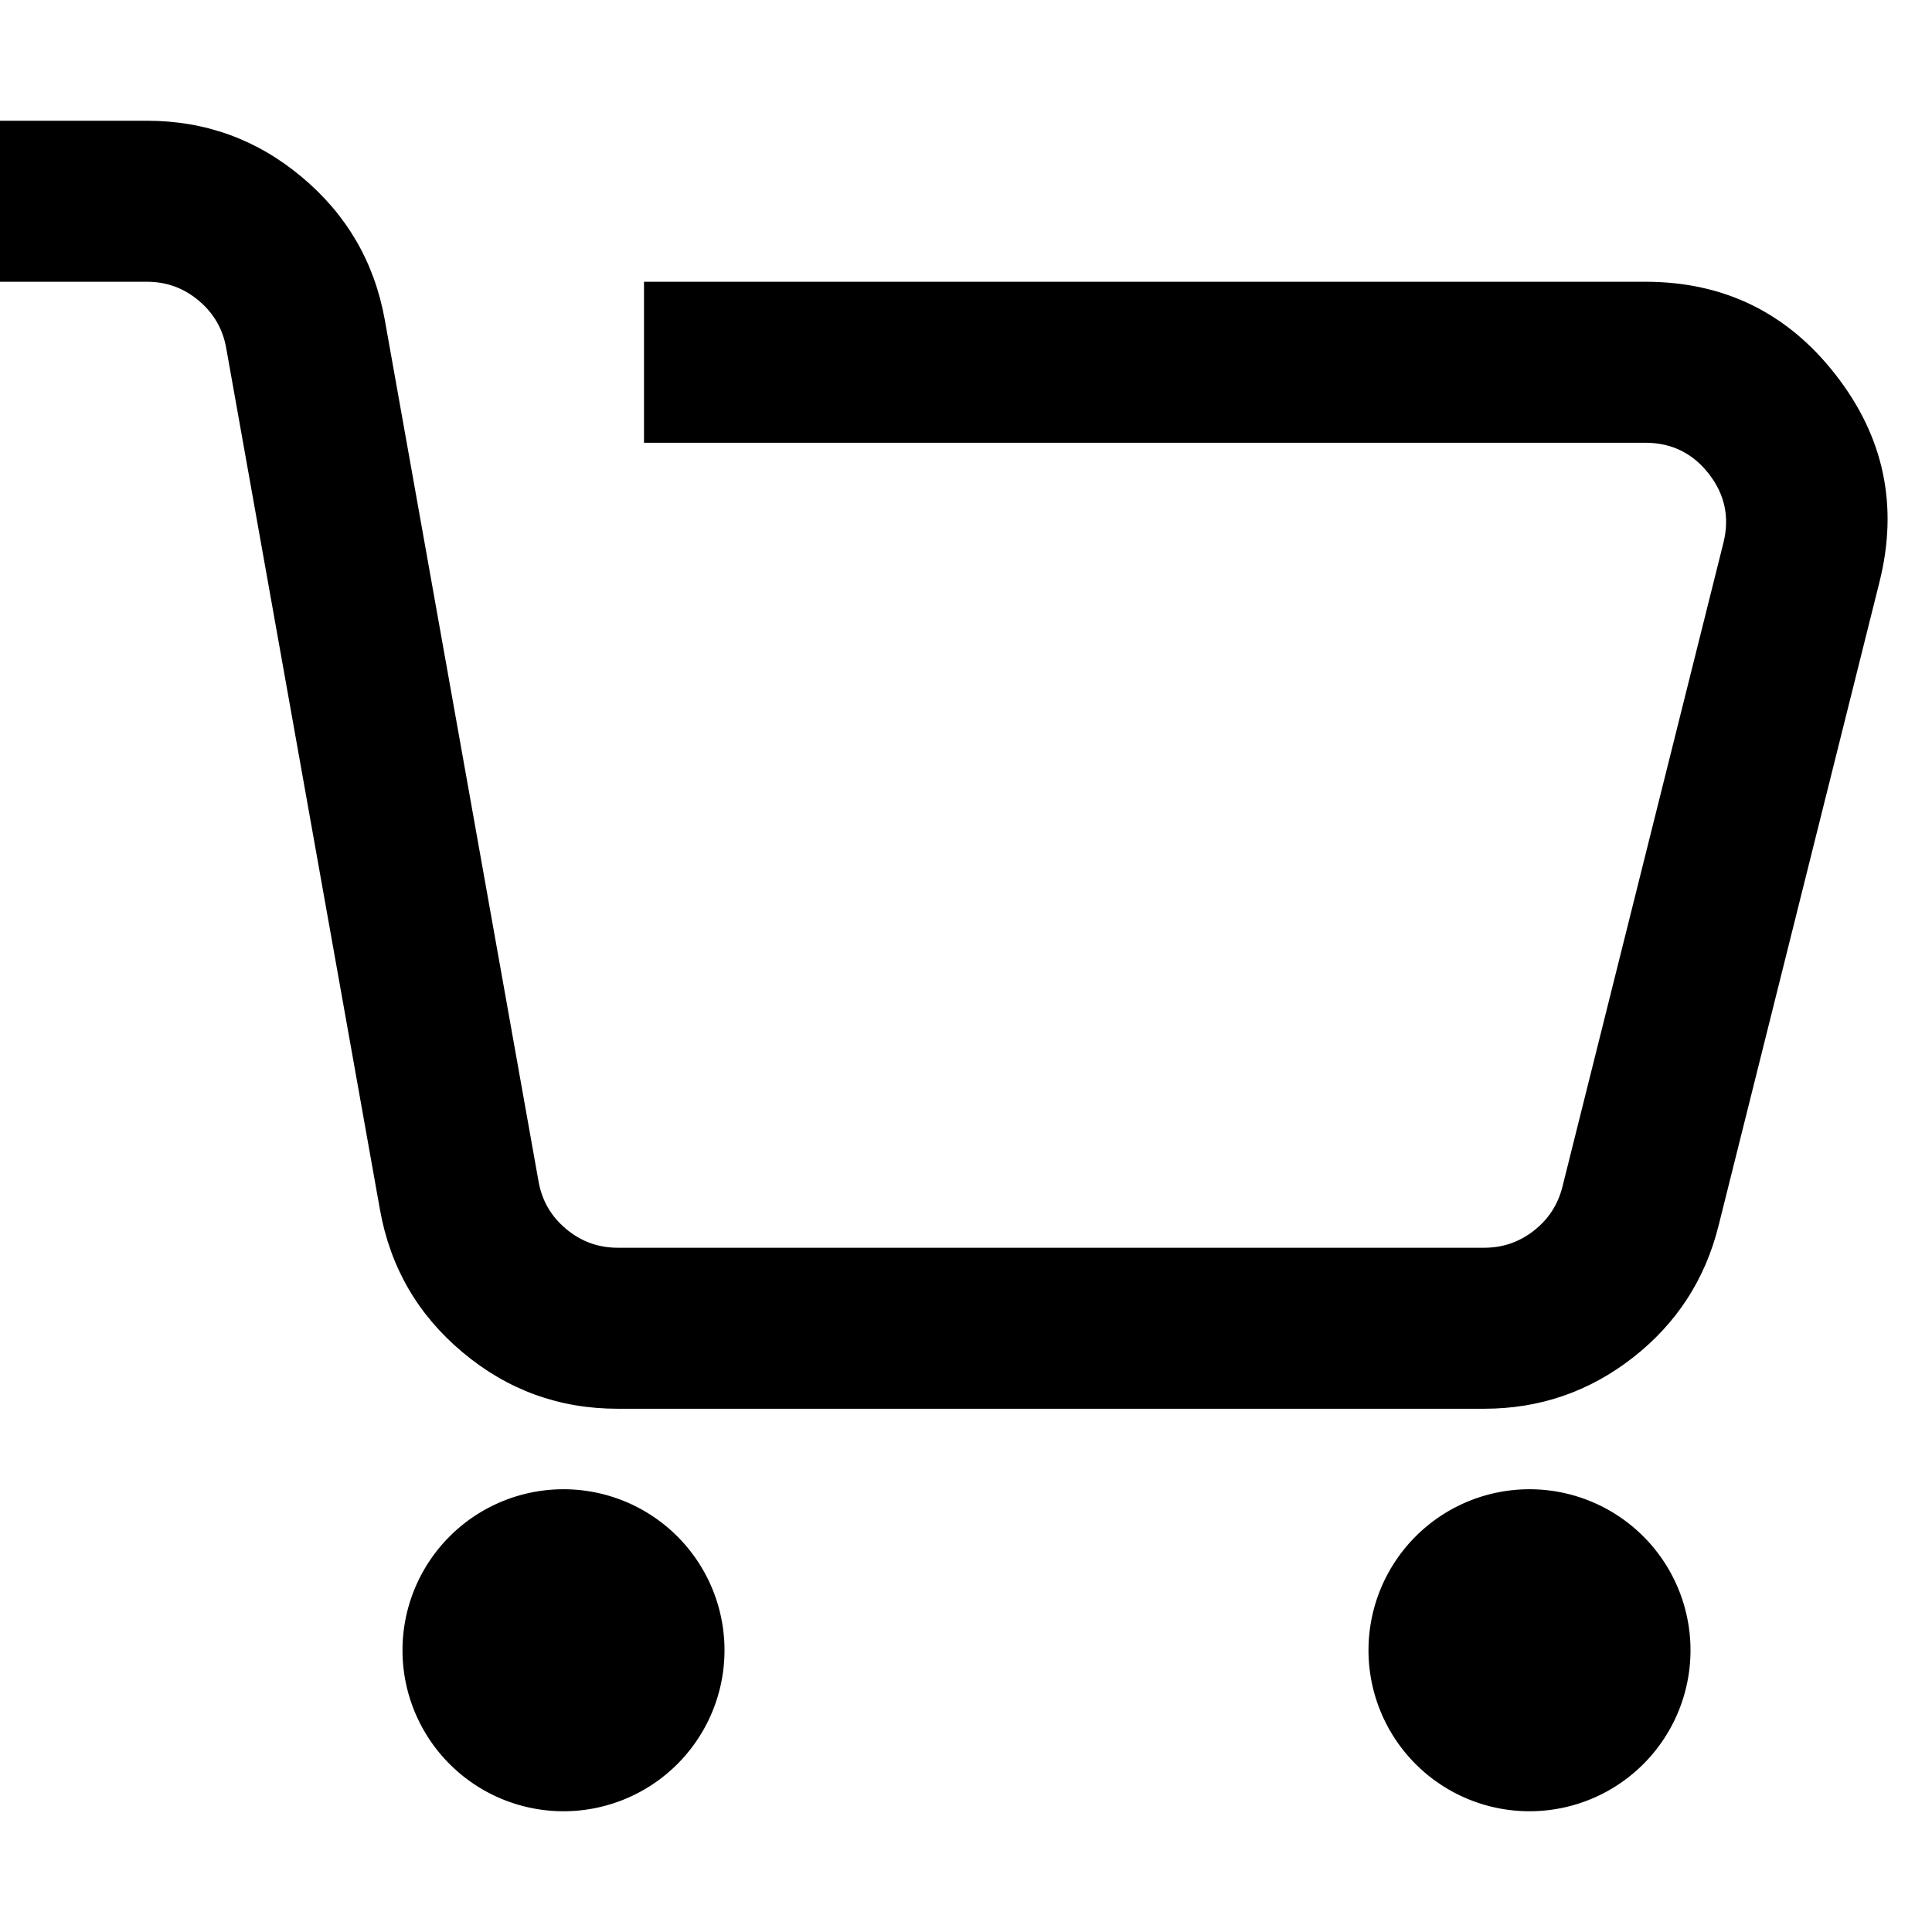 <svg t="1731596946010" class="icon" viewBox="0 0 1024 1024" version="1.1" xmlns="http://www.w3.org/2000/svg" p-id="3921" width="230" height="230"><path d="M872.021 149.333H341.333v85.333h530.688q20.821 0 33.664 16.427 12.8 16.384 7.765 36.608l-85.333 341.333q-3.584 14.208-15.147 23.253-11.563 9.045-26.283 9.045H327.424q-15.488 0-27.349-9.941-11.947-9.941-14.635-25.216L203.947 169.515Q195.712 123.733 160 93.867 124.416 64 77.909 64H0v85.333h77.909q15.488 0 27.349 9.941 11.947 9.984 14.635 25.216L201.387 641.152q8.192 45.824 43.861 75.648 35.627 29.867 82.133 29.867h459.264q44.075 0 78.805-27.093 34.731-27.136 45.397-69.845l85.333-341.333q15.147-60.587-23.296-109.824Q934.528 149.333 872.021 149.333z" p-id="3922"></path><path d="M213.333 874.667a85.333 85.333 0 1 0 170.667 0 85.333 85.333 0 1 0-170.667 0Z" p-id="3923"></path><path d="M725.333 874.667a85.333 85.333 0 1 0 170.667 0 85.333 85.333 0 1 0-170.667 0Z" p-id="3924"></path></svg>